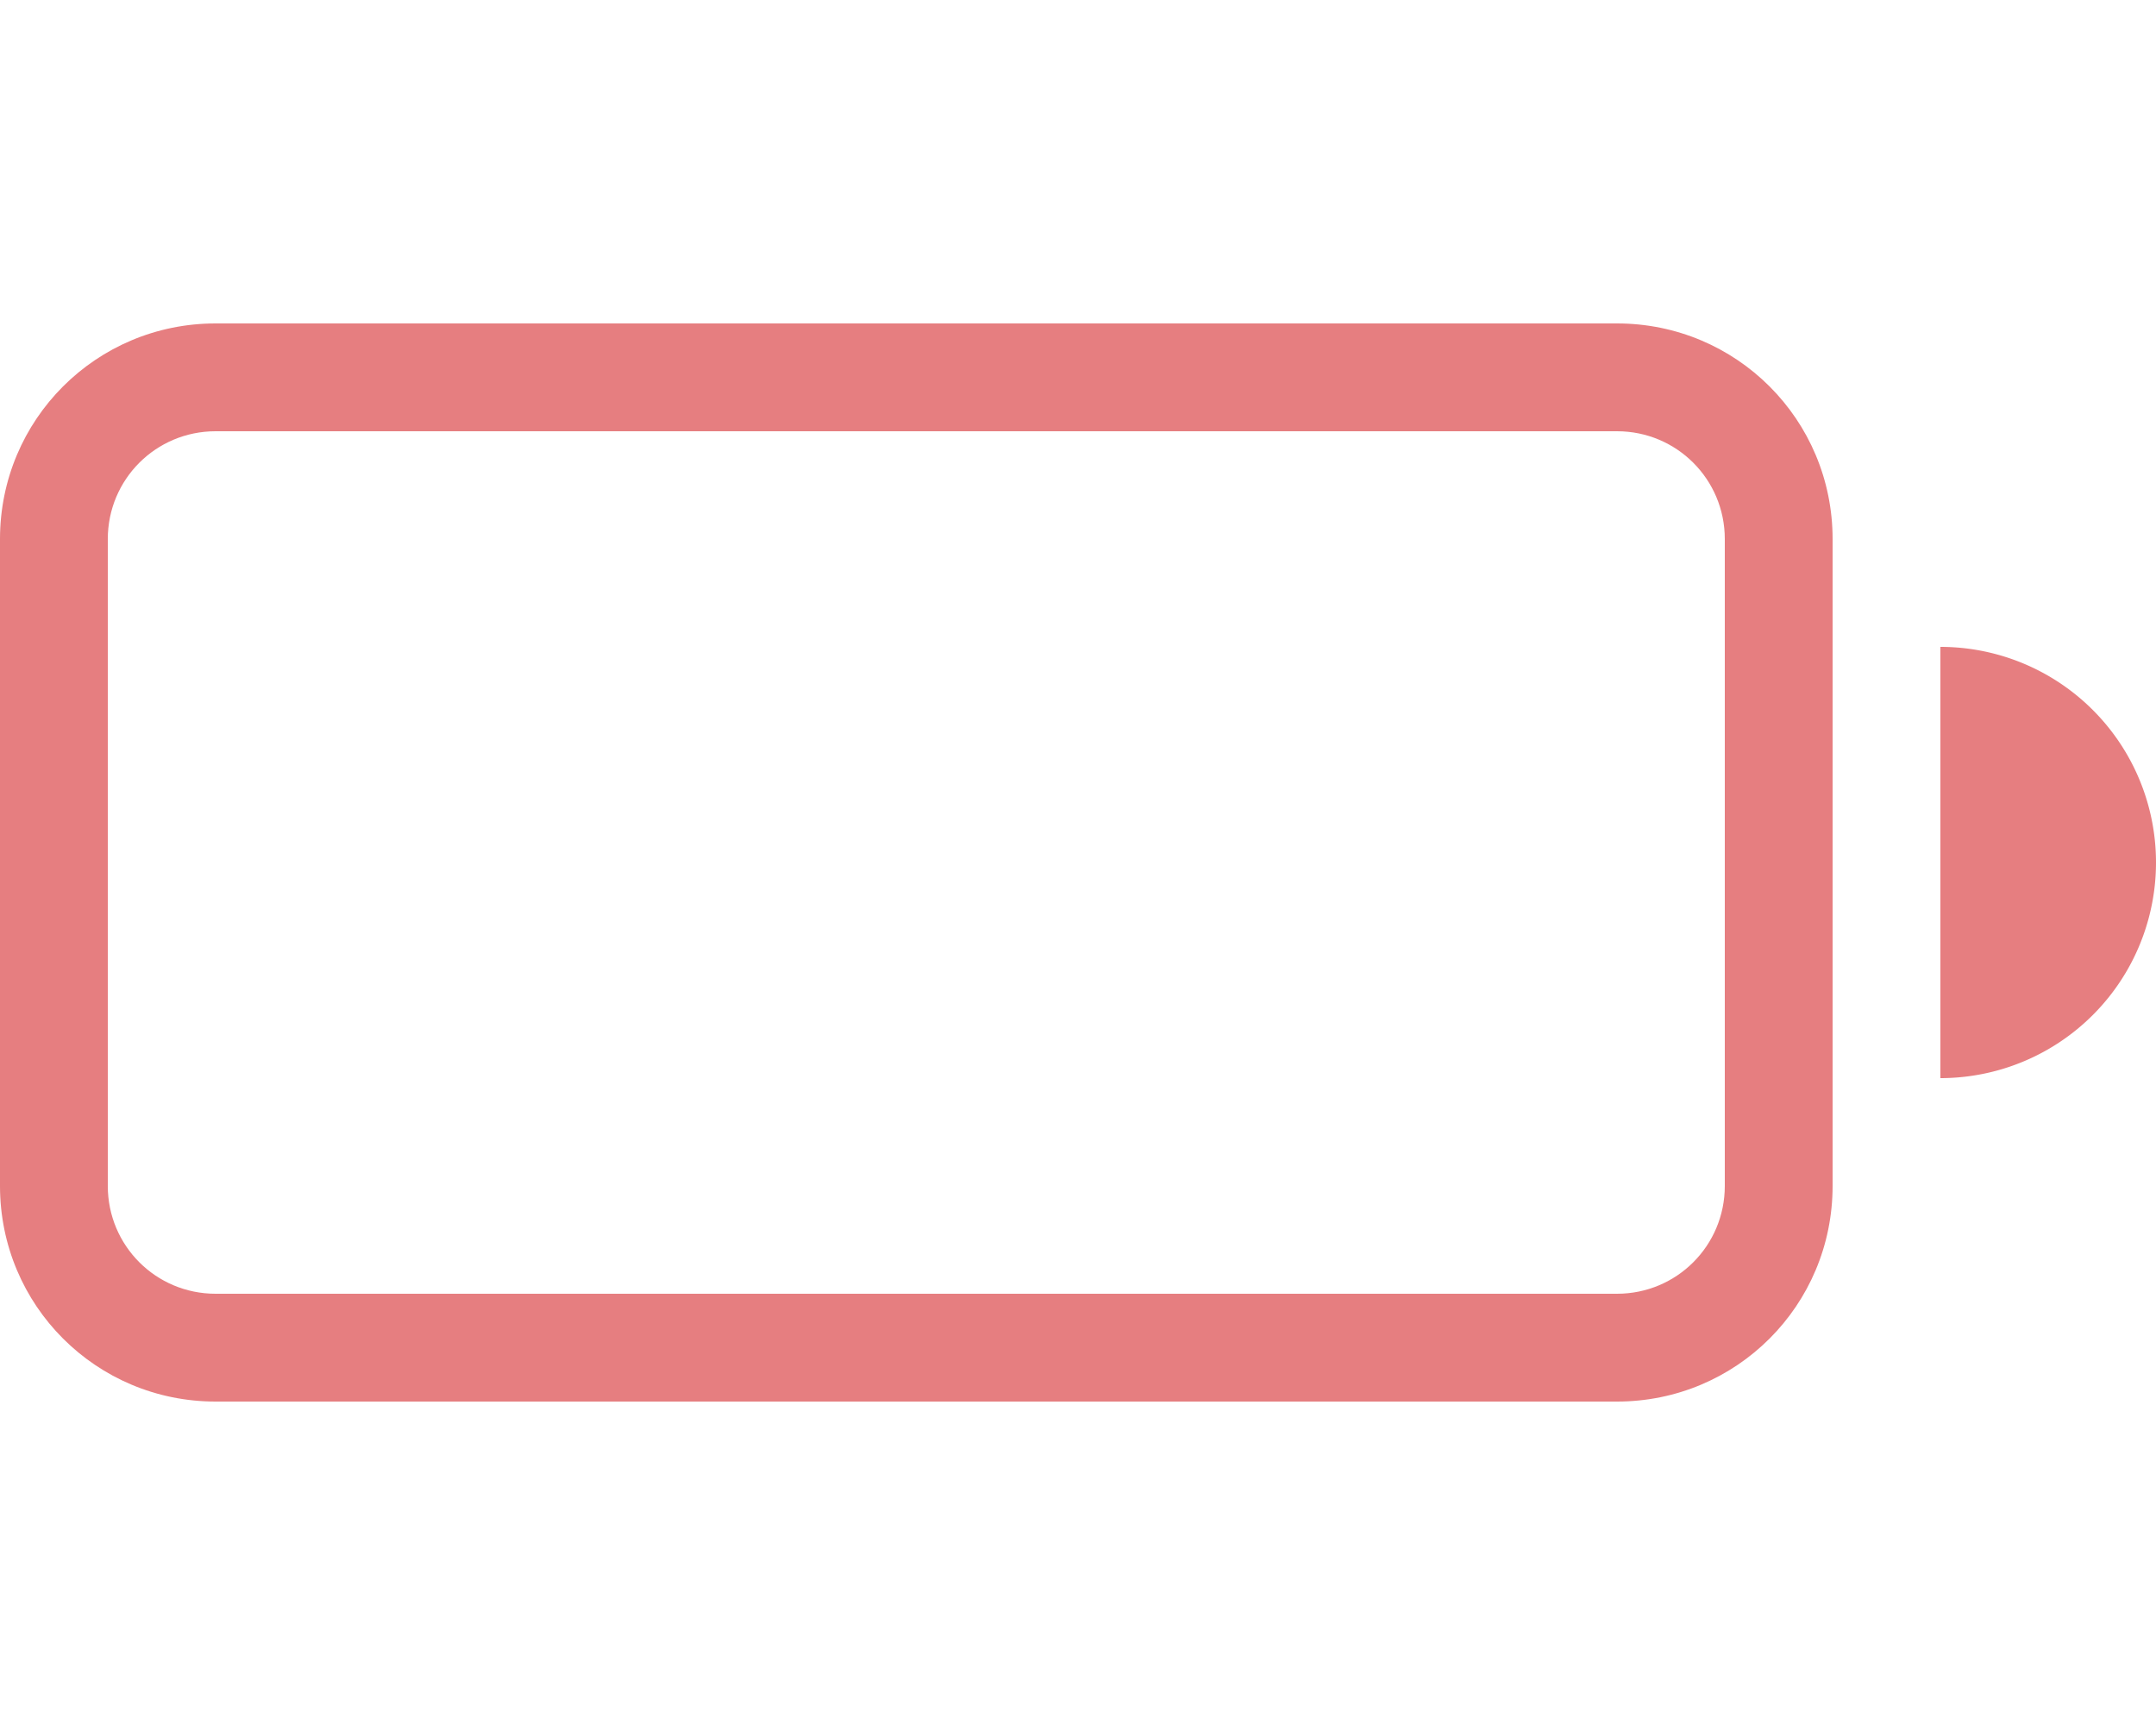 <svg enable-background="new" version="1.1" viewBox="0 0 20 16" xmlns="http://www.w3.org/2000/svg">
    <path d="m2 3c-1.108 0-2 0.892-2 2v6c0 1.108 0.892 2 2 2h13c1.108 0 2-0.892 2-2v-6c0-1.108-0.892-2-2-2zm0 1h13c0.554 0 1 0.446 1 1v6c0 0.554-0.446 1-1 1h-13c-0.554 0-1-0.446-1-1v-6c0-0.554 0.446-1 1-1z" enable-background="new" fill="#e67e80" fill-rule="evenodd" style="paint-order:stroke fill markers"/>
    <path d="m18 6v4a2 2 0 0 0 2-2 2 2 0 0 0-2-2z" enable-background="new" fill="#e67e80" fill-rule="evenodd" style="paint-order:stroke fill markers"/>
</svg>
